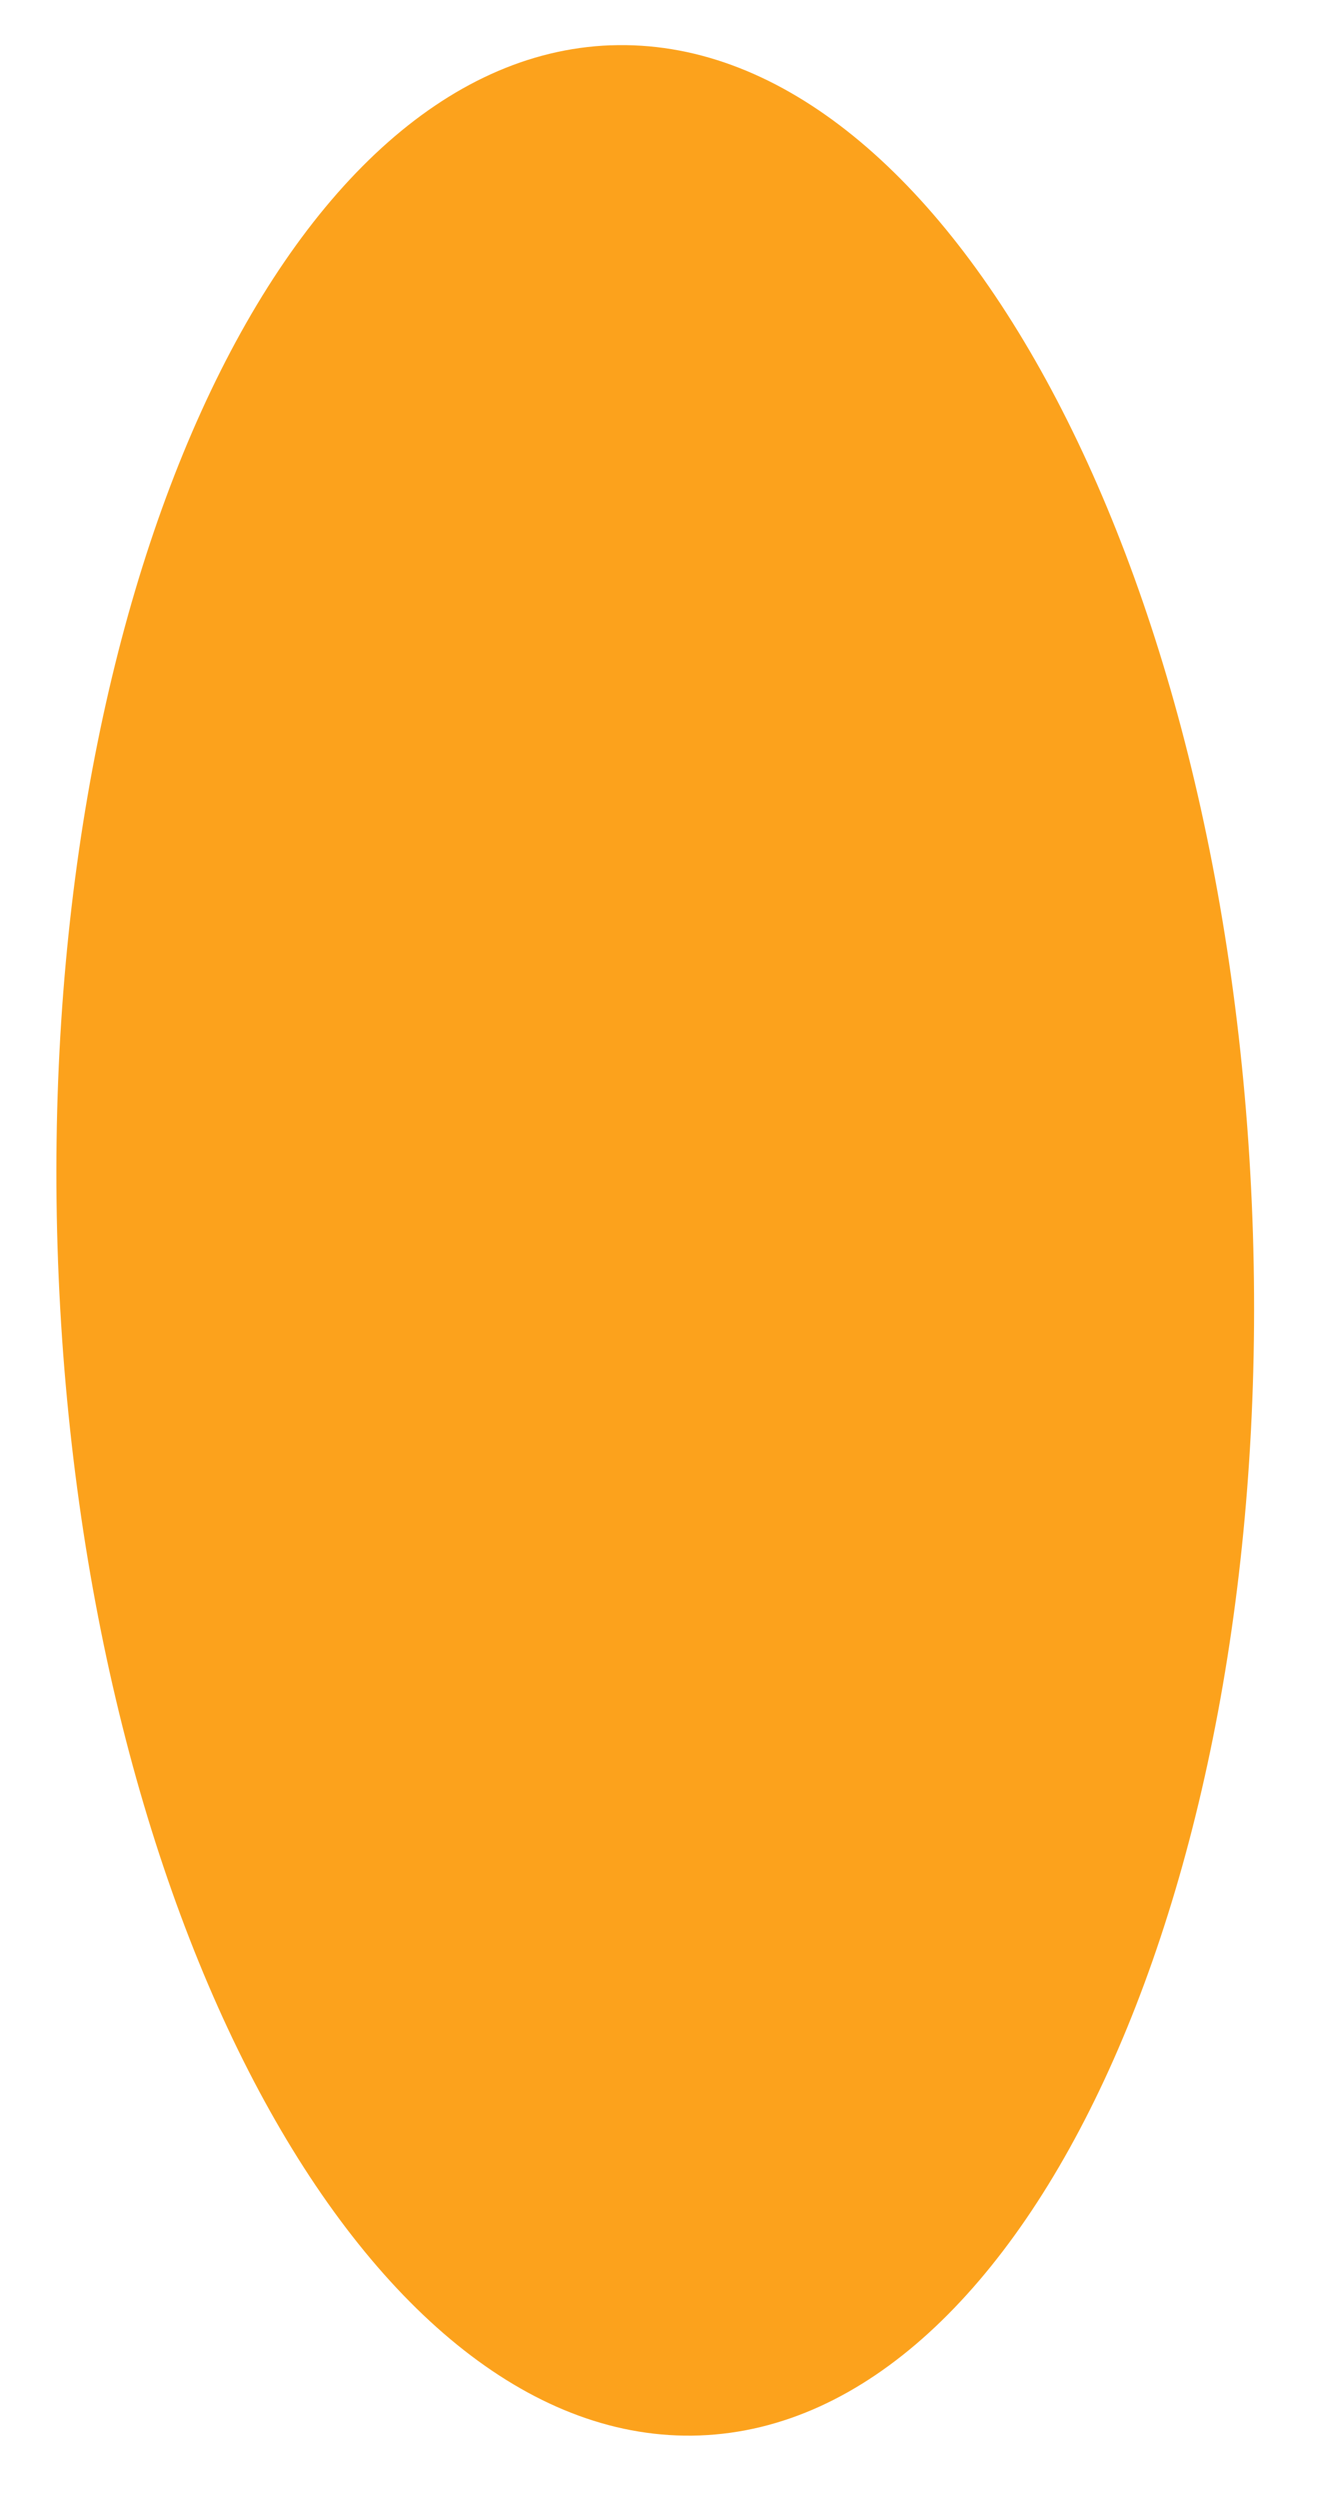 <svg width="28" height="53" fill="none" xmlns="http://www.w3.org/2000/svg"><path d="M12.952.961c6.996-.261 13.09 10.87 13.614 24.861.523 13.992-4.724 25.546-11.72 25.808-6.996.26-13.091-10.87-13.614-24.86C.709 12.776 5.956 1.222 12.952.96z" fill="#FCA21C"/></svg>
